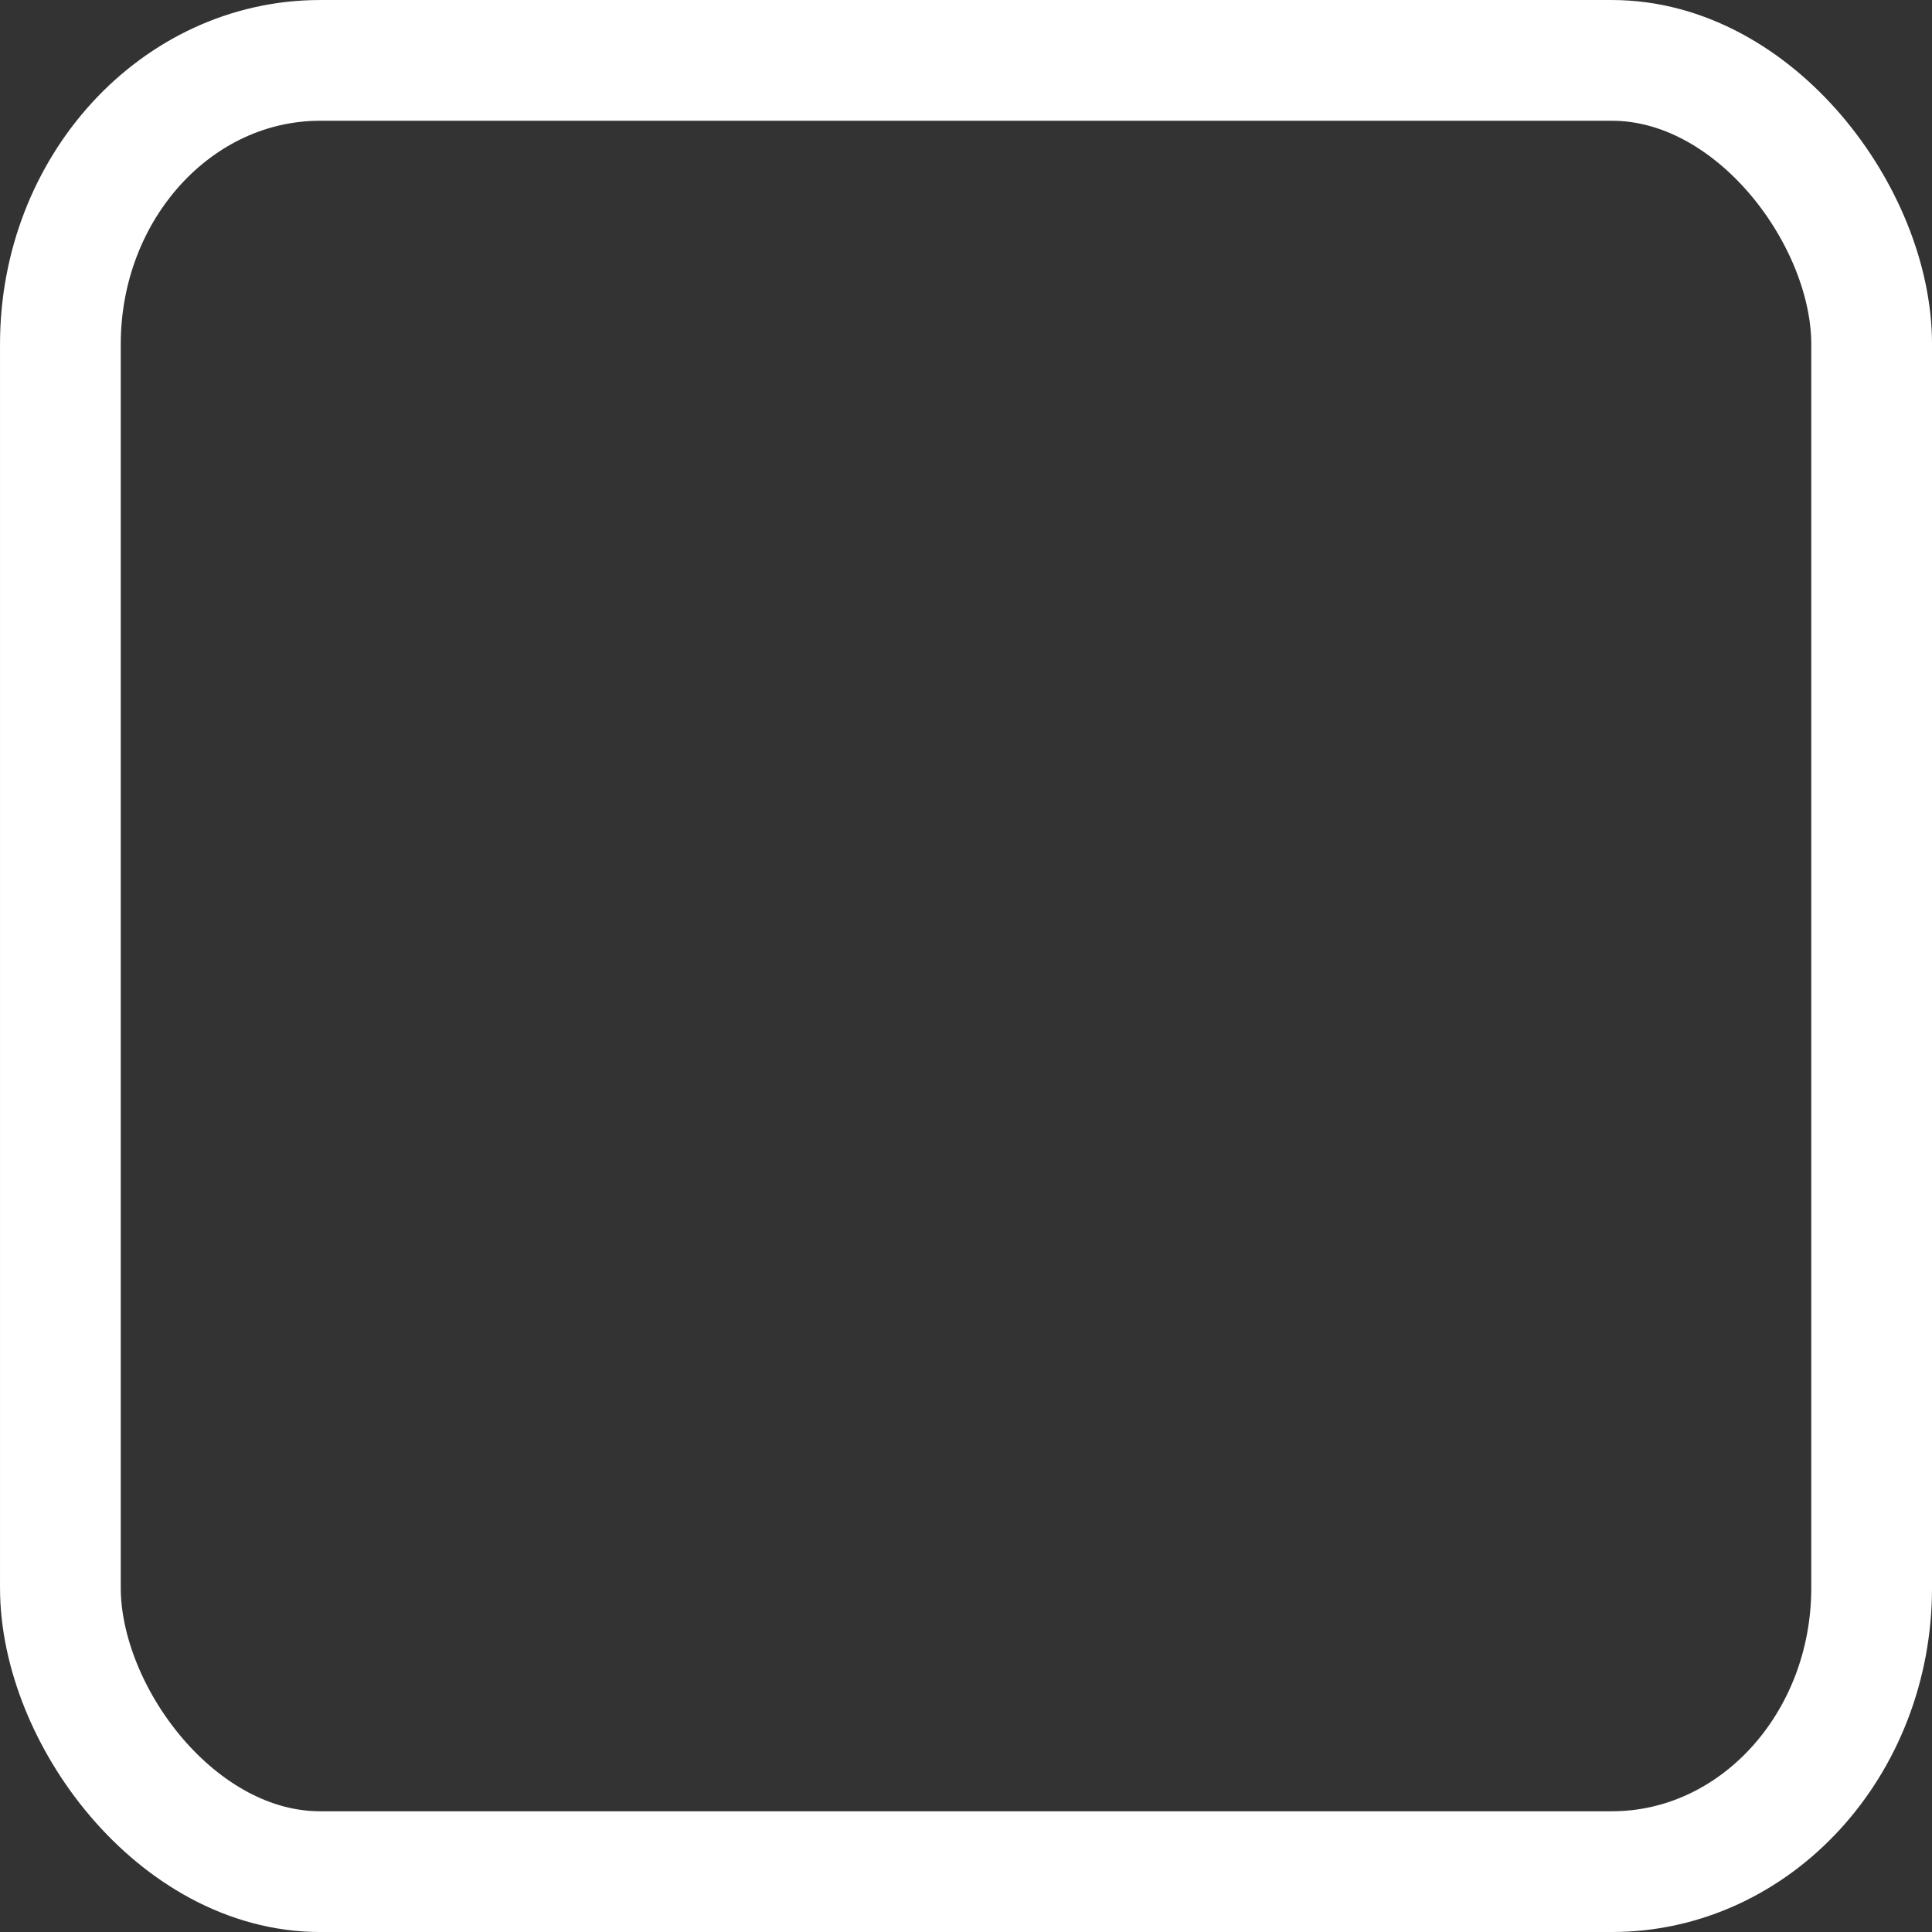 <?xml version="1.0" encoding="UTF-8" standalone="no"?>
<svg
   xmlns:dc="http://purl.org/dc/elements/1.1/"
   xmlns:cc="http://creativecommons.org/ns#"
   xmlns:rdf="http://www.w3.org/1999/02/22-rdf-syntax-ns#"
   xmlns:svg="http://www.w3.org/2000/svg"
   xmlns="http://www.w3.org/2000/svg"
   xmlns:sodipodi="http://sodipodi.sourceforge.net/DTD/sodipodi-0.dtd"
   xmlns:inkscape="http://www.inkscape.org/namespaces/inkscape"
   sodipodi:docname="RoundEdgeSquareOutline.svg"
   inkscape:version="1.0 (4035a4f, 2020-05-01)"
   id="svg8"
   version="1.1"
   viewBox="0 0 67.733 67.733"
   height="256"
   width="256">
  <rect x="0" y="0" width="67.733" height="67.733" fill="#333333" stroke="none"/>
  <defs
     id="defs2" />
  <sodipodi:namedview
     inkscape:window-maximized="1"
     inkscape:window-y="0"
     inkscape:window-x="0"
     inkscape:window-height="717"
     inkscape:window-width="1366"
     units="px"
     showgrid="false"
     inkscape:document-rotation="0"
     inkscape:current-layer="layer1"
     inkscape:document-units="mm"
     inkscape:cy="124.76627"
     inkscape:cx="101.84108"
     inkscape:zoom="1.4"
     inkscape:pageshadow="2"
     inkscape:pageopacity="1"
     borderopacity="1"
     bordercolor="#4b5269"
     pagecolor="#2f343f"
     id="base" />
  <g
     id="layer1"
     inkscape:groupmode="layer"
     inkscape:label="Layer 1">
    <rect
       rx="9.108"
       ry="9.948"
       y="2.117"
       x="2.117"
       height="63.5"
       width="63.5"
       id="rect850"
       style="fill:none;stroke:#ffffff;stroke-width:4.233;stroke-linecap:round;stroke-linejoin:bevel;stroke-miterlimit:4;stroke-dasharray:none;stroke-opacity:1" />
  </g>
</svg>
